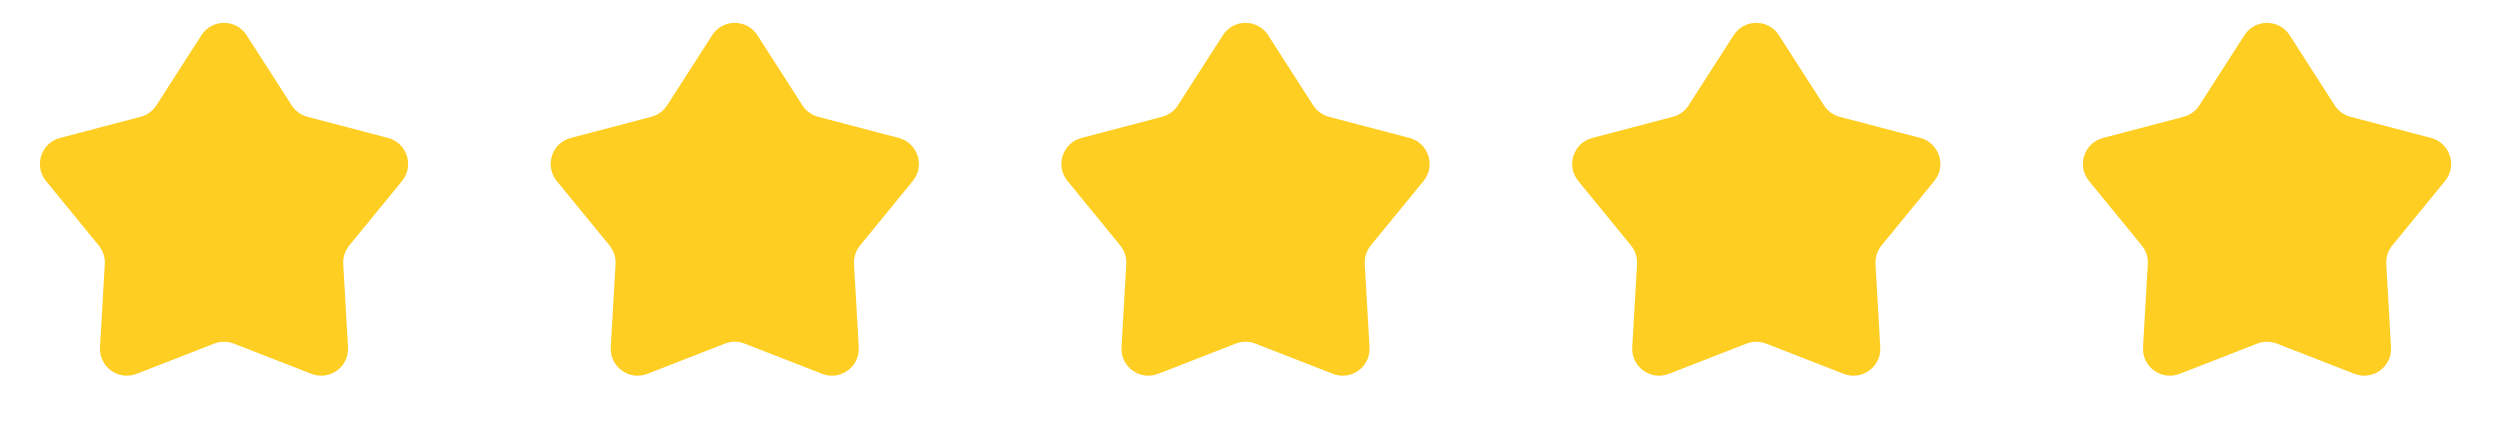<svg width="93" height="16" viewBox="0 0 93 16" fill="none" xmlns="http://www.w3.org/2000/svg">
<path d="M7.492 1.31C7.886 0.697 8.781 0.697 9.175 1.31L10.85 3.918C10.986 4.129 11.195 4.281 11.438 4.345L14.436 5.132C15.14 5.317 15.417 6.169 14.956 6.733L12.993 9.132C12.834 9.326 12.754 9.573 12.769 9.823L12.946 12.918C12.988 13.645 12.264 14.171 11.585 13.907L8.696 12.781C8.463 12.691 8.204 12.691 7.97 12.781L5.082 13.907C4.403 14.171 3.679 13.645 3.72 12.918L3.898 9.823C3.913 9.573 3.832 9.326 3.674 9.132L1.711 6.733C1.25 6.169 1.526 5.317 2.231 5.132L5.229 4.345C5.472 4.281 5.681 4.129 5.817 3.918L7.492 1.31Z" fill="#FFCE22"/>
<path d="M26.492 1.31C26.886 0.697 27.781 0.697 28.175 1.31L29.85 3.918C29.986 4.129 30.195 4.281 30.438 4.345L33.436 5.132C34.14 5.317 34.417 6.169 33.956 6.733L31.993 9.132C31.834 9.326 31.754 9.573 31.769 9.823L31.946 12.918C31.988 13.645 31.264 14.171 30.585 13.907L27.696 12.781C27.463 12.691 27.204 12.691 26.97 12.781L24.082 13.907C23.403 14.171 22.679 13.645 22.72 12.918L22.898 9.823C22.913 9.573 22.832 9.326 22.674 9.132L20.711 6.733C20.25 6.169 20.526 5.317 21.231 5.132L24.229 4.345C24.472 4.281 24.681 4.129 24.817 3.918L26.492 1.31Z" fill="#FFCE22"/>
<path d="M45.492 1.31C45.886 0.697 46.781 0.697 47.175 1.31L48.85 3.918C48.986 4.129 49.195 4.281 49.438 4.345L52.436 5.132C53.14 5.317 53.417 6.169 52.956 6.733L50.993 9.132C50.834 9.326 50.754 9.573 50.769 9.823L50.946 12.918C50.988 13.645 50.264 14.171 49.585 13.907L46.696 12.781C46.463 12.691 46.204 12.691 45.97 12.781L43.082 13.907C42.403 14.171 41.679 13.645 41.72 12.918L41.898 9.823C41.913 9.573 41.832 9.326 41.674 9.132L39.711 6.733C39.25 6.169 39.526 5.317 40.231 5.132L43.229 4.345C43.472 4.281 43.681 4.129 43.817 3.918L45.492 1.31Z" fill="#FFCE22"/>
<path d="M64.492 1.31C64.886 0.697 65.781 0.697 66.175 1.31L67.85 3.918C67.986 4.129 68.195 4.281 68.438 4.345L71.436 5.132C72.14 5.317 72.417 6.169 71.956 6.733L69.993 9.132C69.834 9.326 69.754 9.573 69.769 9.823L69.946 12.918C69.988 13.645 69.264 14.171 68.585 13.907L65.696 12.781C65.463 12.691 65.204 12.691 64.97 12.781L62.082 13.907C61.403 14.171 60.679 13.645 60.72 12.918L60.898 9.823C60.913 9.573 60.832 9.326 60.674 9.132L58.711 6.733C58.25 6.169 58.526 5.317 59.231 5.132L62.229 4.345C62.472 4.281 62.681 4.129 62.817 3.918L64.492 1.31Z" fill="#FFCE22"/>
<path d="M83.492 1.31C83.886 0.697 84.781 0.697 85.175 1.31L86.85 3.918C86.986 4.129 87.195 4.281 87.438 4.345L90.436 5.132C91.14 5.317 91.417 6.169 90.956 6.733L88.993 9.132C88.834 9.326 88.754 9.573 88.769 9.823L88.946 12.918C88.988 13.645 88.264 14.171 87.585 13.907L84.696 12.781C84.463 12.691 84.204 12.691 83.97 12.781L81.082 13.907C80.403 14.171 79.679 13.645 79.72 12.918L79.898 9.823C79.912 9.573 79.832 9.326 79.674 9.132L77.711 6.733C77.25 6.169 77.526 5.317 78.231 5.132L81.229 4.345C81.472 4.281 81.681 4.129 81.817 3.918L83.492 1.31Z" fill="#FFCE22"/>
</svg>
